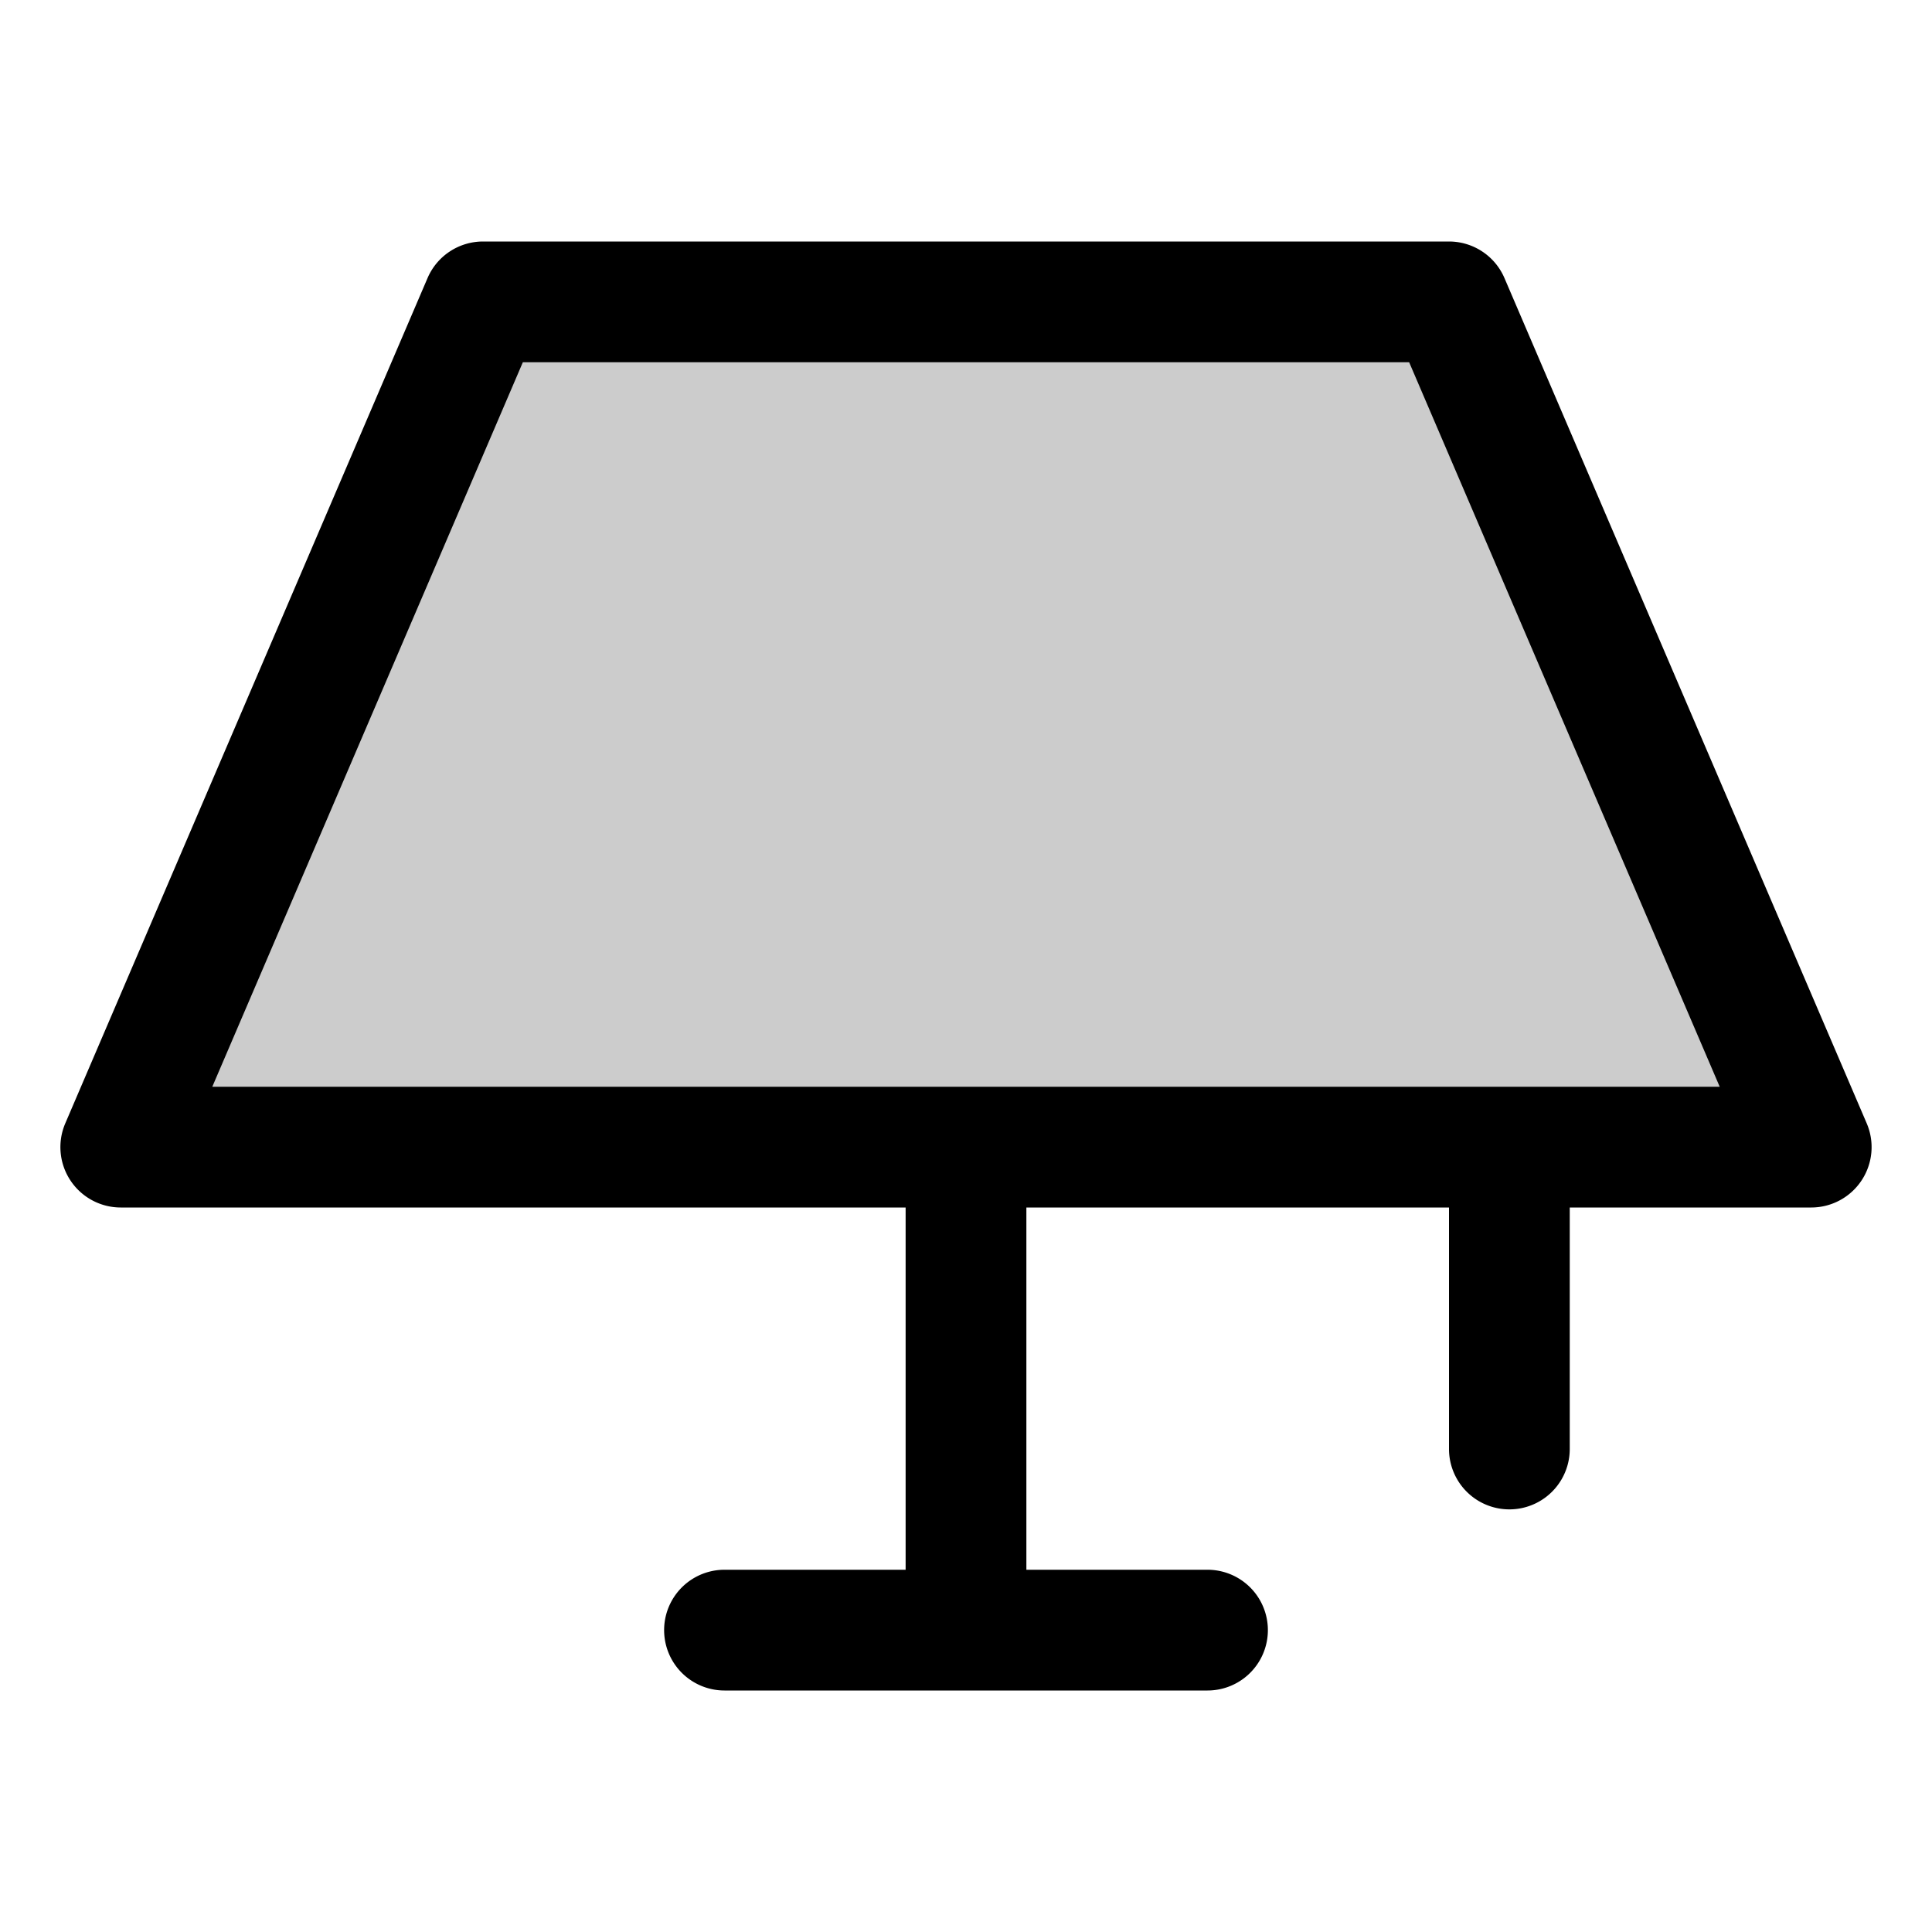 <svg xmlns="http://www.w3.org/2000/svg" width="3em" height="3em" viewBox="0 0 256 256"><g fill="currentColor"><path d="M240 152H16L64 40h128Z" opacity=".2"/><path d="m247.35 148.85l-48-112A8 8 0 0 0 192 32H64a8 8 0 0 0-7.35 4.85l-48 112A8 8 0 0 0 16 160h104v48H96a8 8 0 0 0 0 16h64a8 8 0 0 0 0-16h-24v-48h56v32a8 8 0 0 0 16 0v-32h32a8 8 0 0 0 7.35-11.15M28.13 144l41.15-96h117.44l41.15 96Z"/></g></svg>